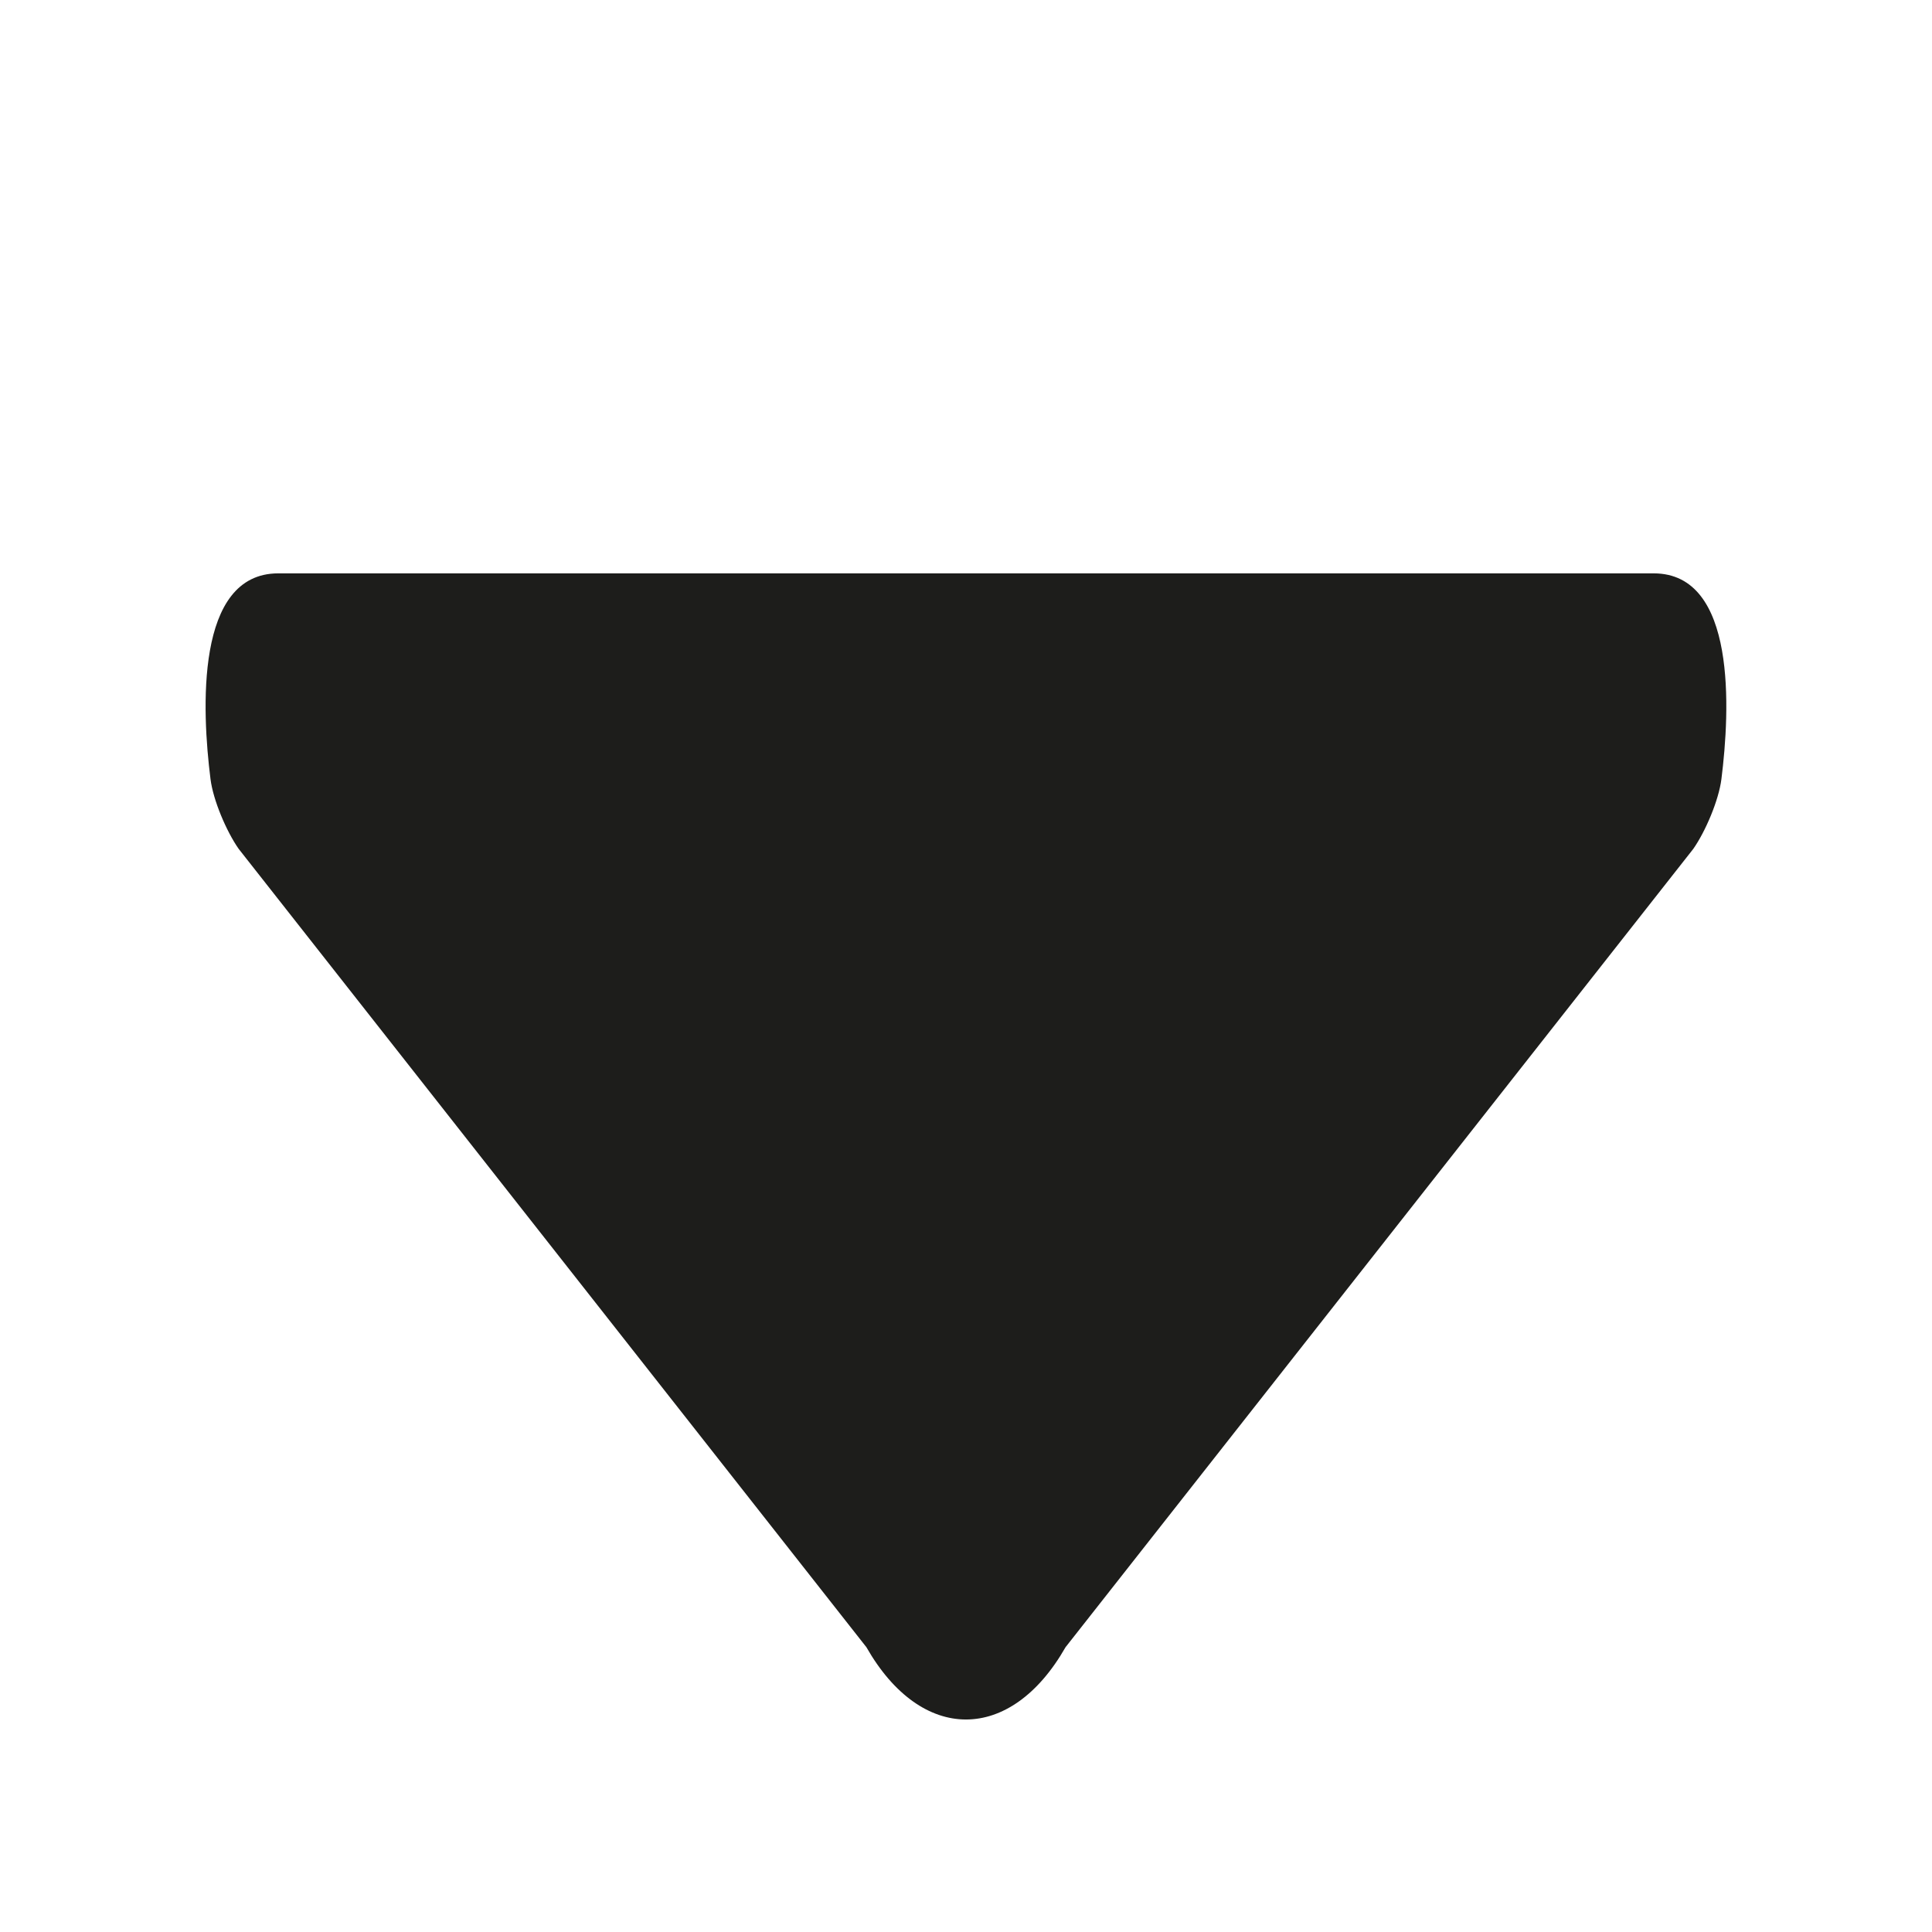 <?xml version="1.0" encoding="iso-8859-1"?>
<!-- Generator: Adobe Illustrator 17.1.0, SVG Export Plug-In . SVG Version: 6.00 Build 0)  -->
<!DOCTYPE svg PUBLIC "-//W3C//DTD SVG 1.1//EN" "http://www.w3.org/Graphics/SVG/1.1/DTD/svg11.dtd">
<svg version="1.1" id="Capa_1" xmlns="http://www.w3.org/2000/svg" xmlns:xlink="http://www.w3.org/1999/xlink" x="0px" y="0px"
	 viewBox="0 0 100 100" style="enable-background:new 0 0 100 100;" xml:space="preserve">
<g>
	<path style="fill:#1D1D1B;" d="M12.352,43.935l32.493,41.324c2.846,4.989,7.461,4.989,10.307,0l32.49-41.318
		c0.634-0.904,1.319-2.518,1.458-3.614c0.447-3.552,0.802-10.65-3.504-10.65H14.402c-4.306,0-3.953,7.094-3.507,10.645
		C11.033,41.418,11.718,43.03,12.352,43.935z"/>
</g>
</svg>
